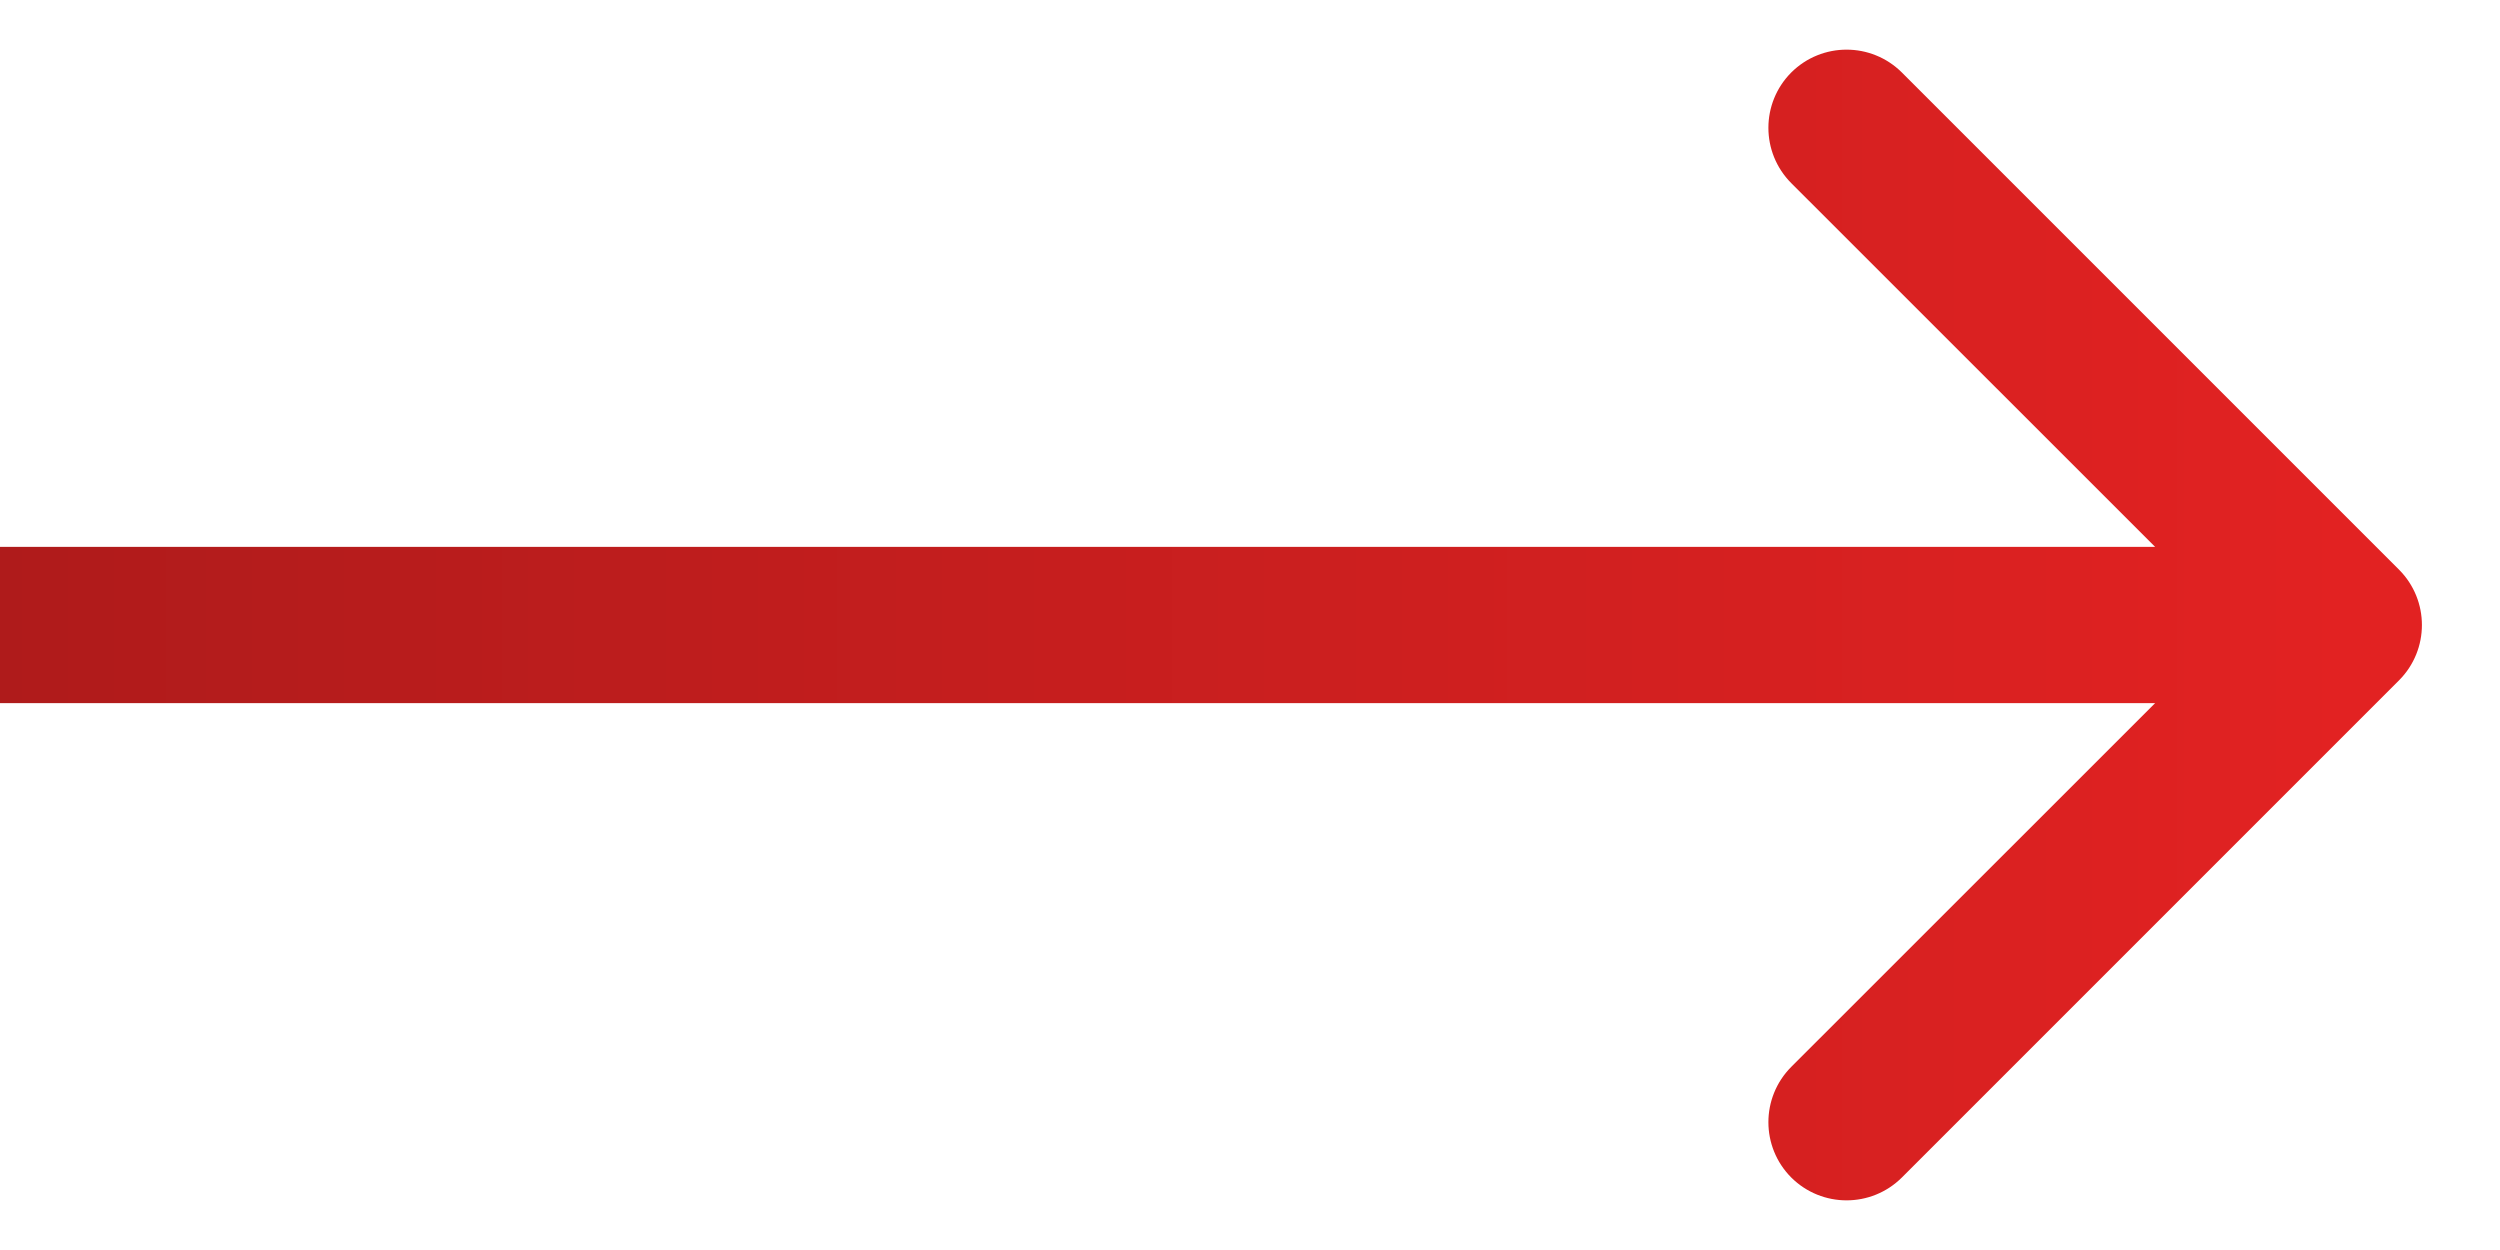 <svg width="16" height="8" viewBox="0 0 16 8" fill="none" xmlns="http://www.w3.org/2000/svg">
<path d="M15.354 4.354C15.549 4.158 15.549 3.842 15.354 3.646L12.172 0.464C11.976 0.269 11.66 0.269 11.464 0.464C11.269 0.66 11.269 0.976 11.464 1.172L14.293 4L11.464 6.828C11.269 7.024 11.269 7.34 11.464 7.536C11.66 7.731 11.976 7.731 12.172 7.536L15.354 4.354ZM0 4.5H15V3.5H0V4.5Z" fill="url(#paint0_linear)"/>
<defs>
<linearGradient id="paint0_linear" x1="-5.58793e-08" y1="4.5" x2="15" y2="4.5" gradientUnits="userSpaceOnUse">
<stop stop-color="#AF1B1B"/>
<stop offset="1" stop-color="#E22222"/>
</linearGradient>
</defs>
</svg>

